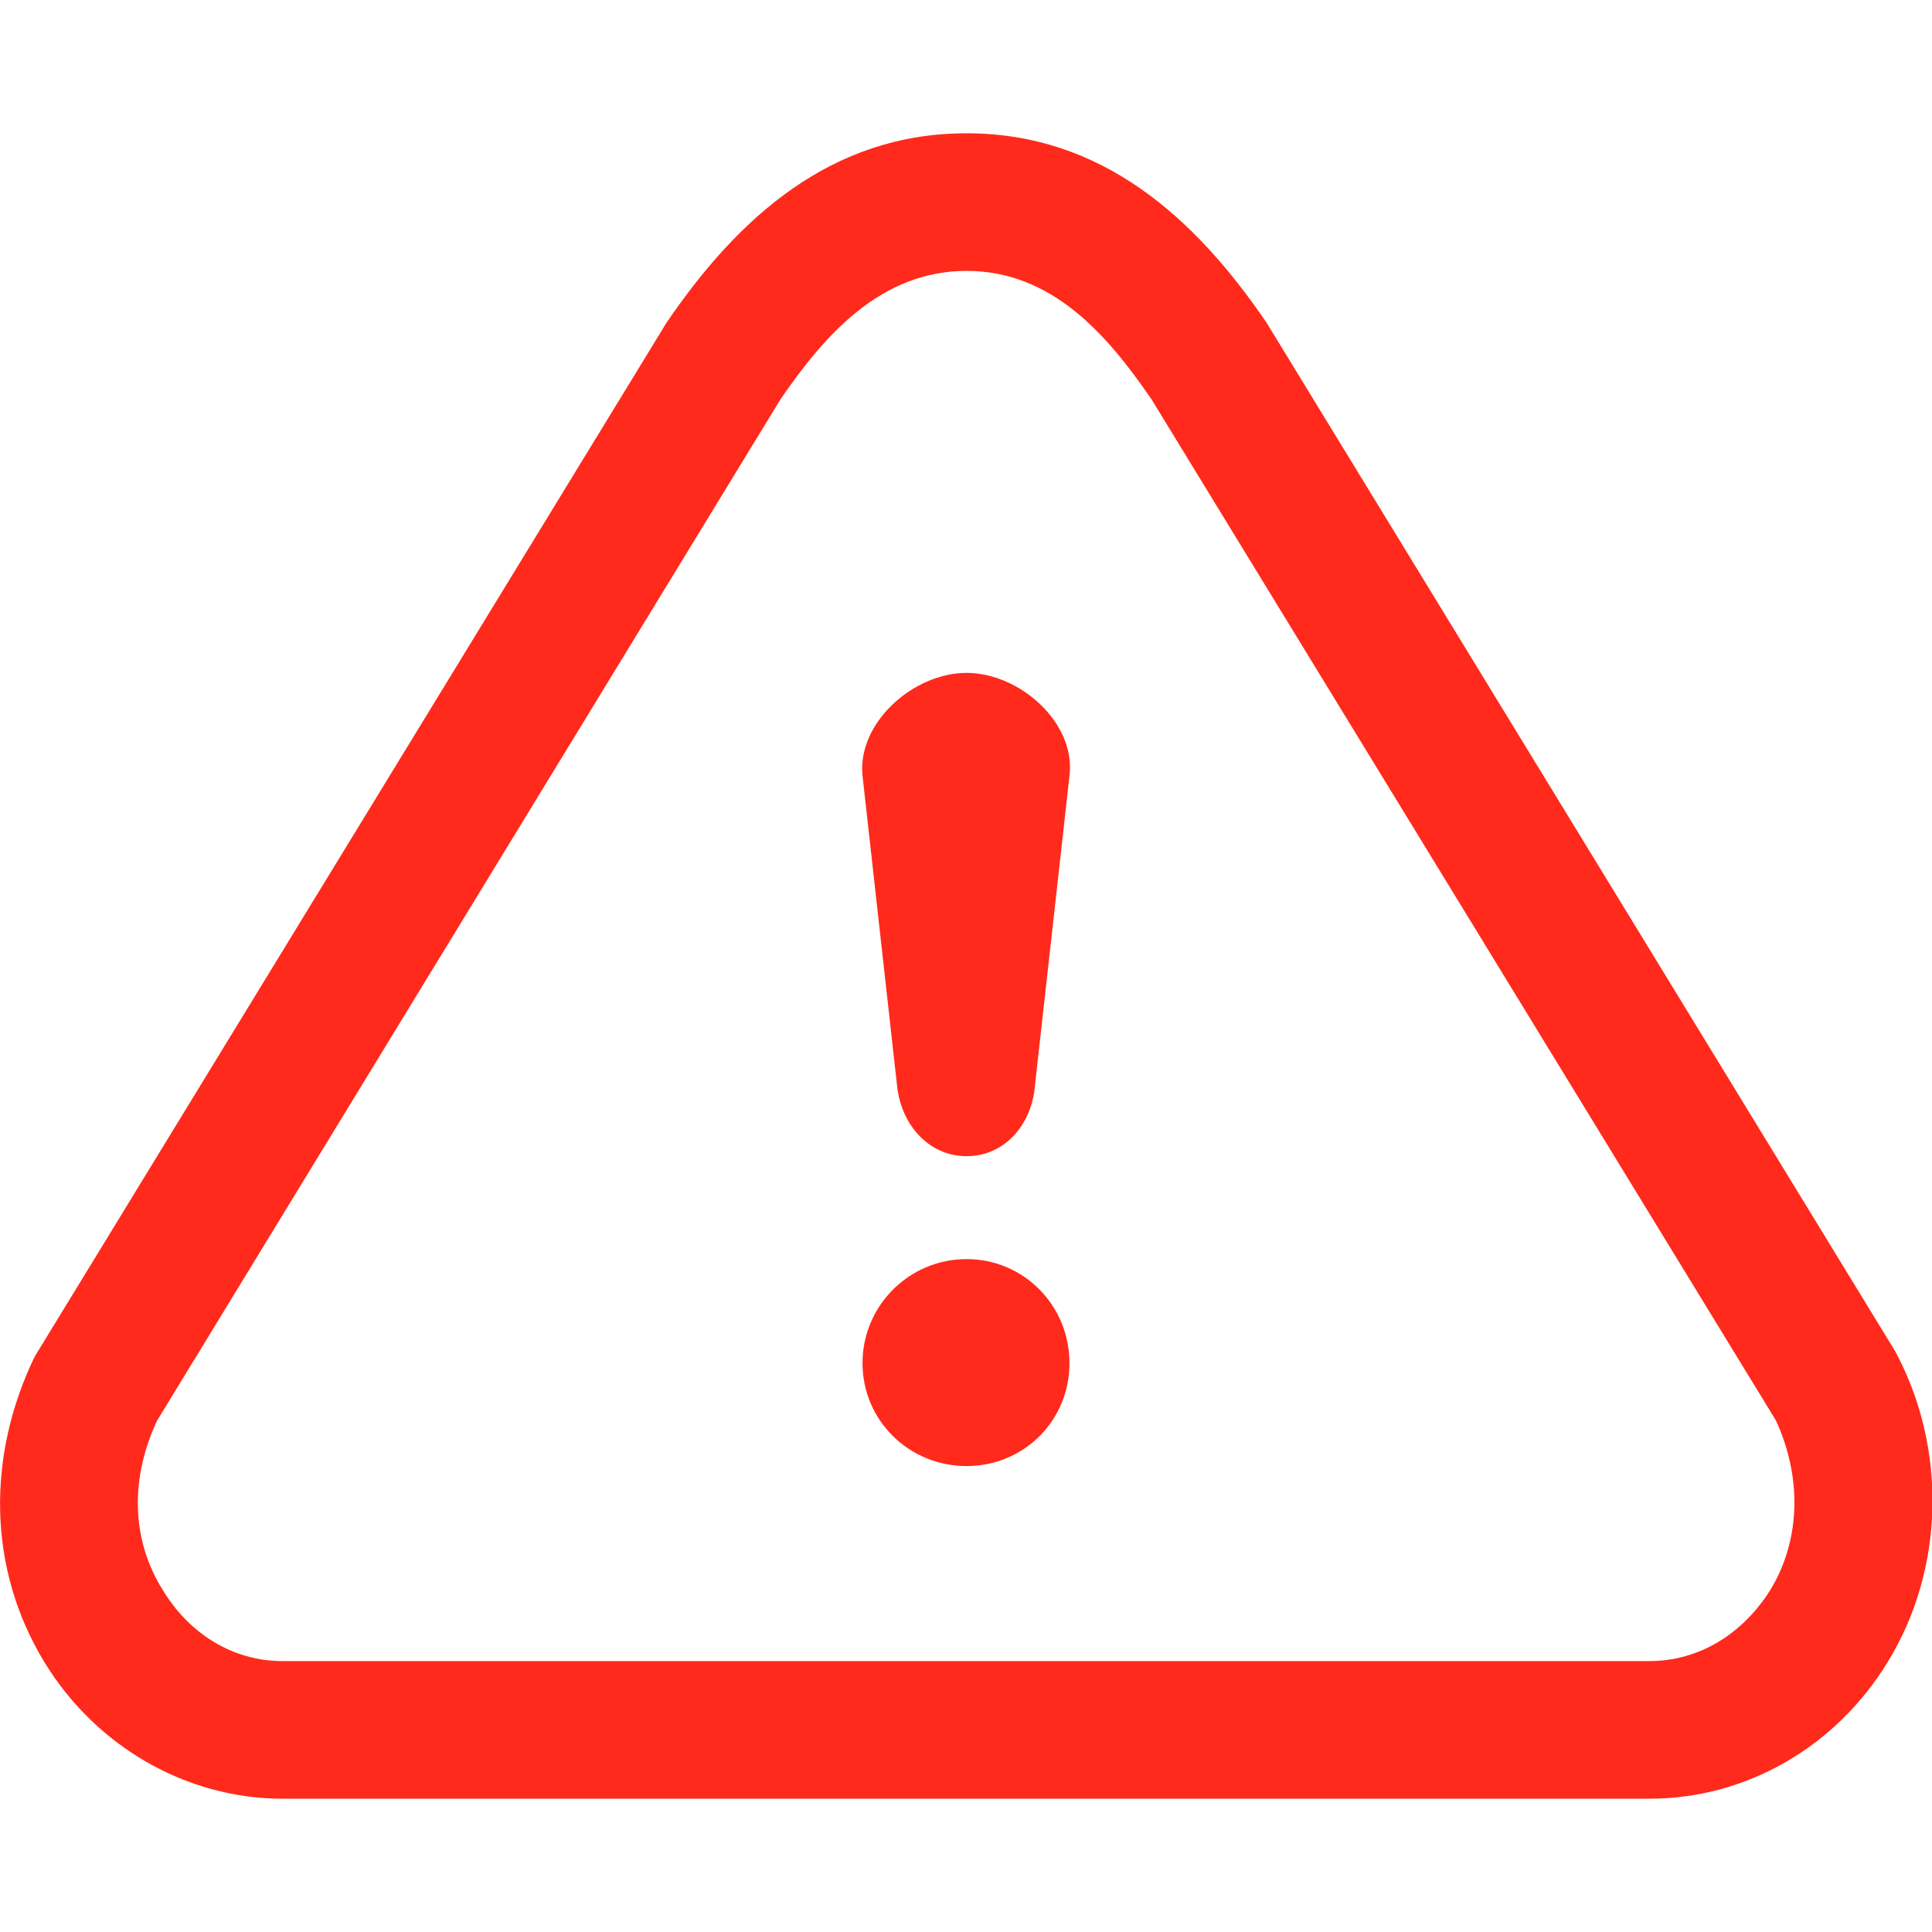 <svg height='300px' width='300px'  fill="#FF2A1B" xmlns="http://www.w3.org/2000/svg" xmlns:xlink="http://www.w3.org/1999/xlink" xml:space="preserve" version="1.1" style="shape-rendering:geometricPrecision;text-rendering:geometricPrecision;image-rendering:optimizeQuality;" viewBox="0 0 1.783 1.537" x="0px" y="0px" fill-rule="evenodd" clip-rule="evenodd"><defs><style type="text/css">
   
    .fil0 {fill:#FF2A1B;fill-rule:nonzero}
   
  </style></defs><g><path class="fil0" d="M0.261 1.537c-0.09,0 -0.173,-0.049 -0.22,-0.126 -0.053,-0.087 -0.053,-0.191 -0.009,-0.282l0.583 -0.954c0.066,-0.097 0.152,-0.175 0.277,-0.175 0.125,0 0.211,0.078 0.277,0.175l0.58 0.949c0.048,0.089 0.046,0.201 -0.007,0.287 -0.047,0.077 -0.129,0.126 -0.22,0.126l-1.261 0zm0.631 -0.498c0.053,0 0.095,0.043 0.095,0.096 0,0.053 -0.042,0.095 -0.095,0.095 -0.053,0 -0.096,-0.042 -0.096,-0.095 0,-0.053 0.043,-0.096 0.096,-0.096zm0 -0.095c-0.035,0 -0.06,-0.029 -0.064,-0.064l-0.032 -0.287c-0.005,-0.049 0.047,-0.095 0.096,-0.095 0.049,0 0.101,0.046 0.095,0.095l-0.032 0.287c-0.003,0.034 -0.027,0.064 -0.063,0.064zm-0.631 0.466l1.261 0c0.047,0 0.087,-0.026 0.112,-0.066 0.029,-0.048 0.028,-0.106 0.005,-0.156l-0.576 -0.942c-0.041,-0.06 -0.092,-0.119 -0.171,-0.119 -0.079,0 -0.131,0.059 -0.172,0.119l-0.575 0.942c-0.024,0.051 -0.025,0.108 0.005,0.156 0.024,0.04 0.064,0.066 0.111,0.066z"></path></g></svg>